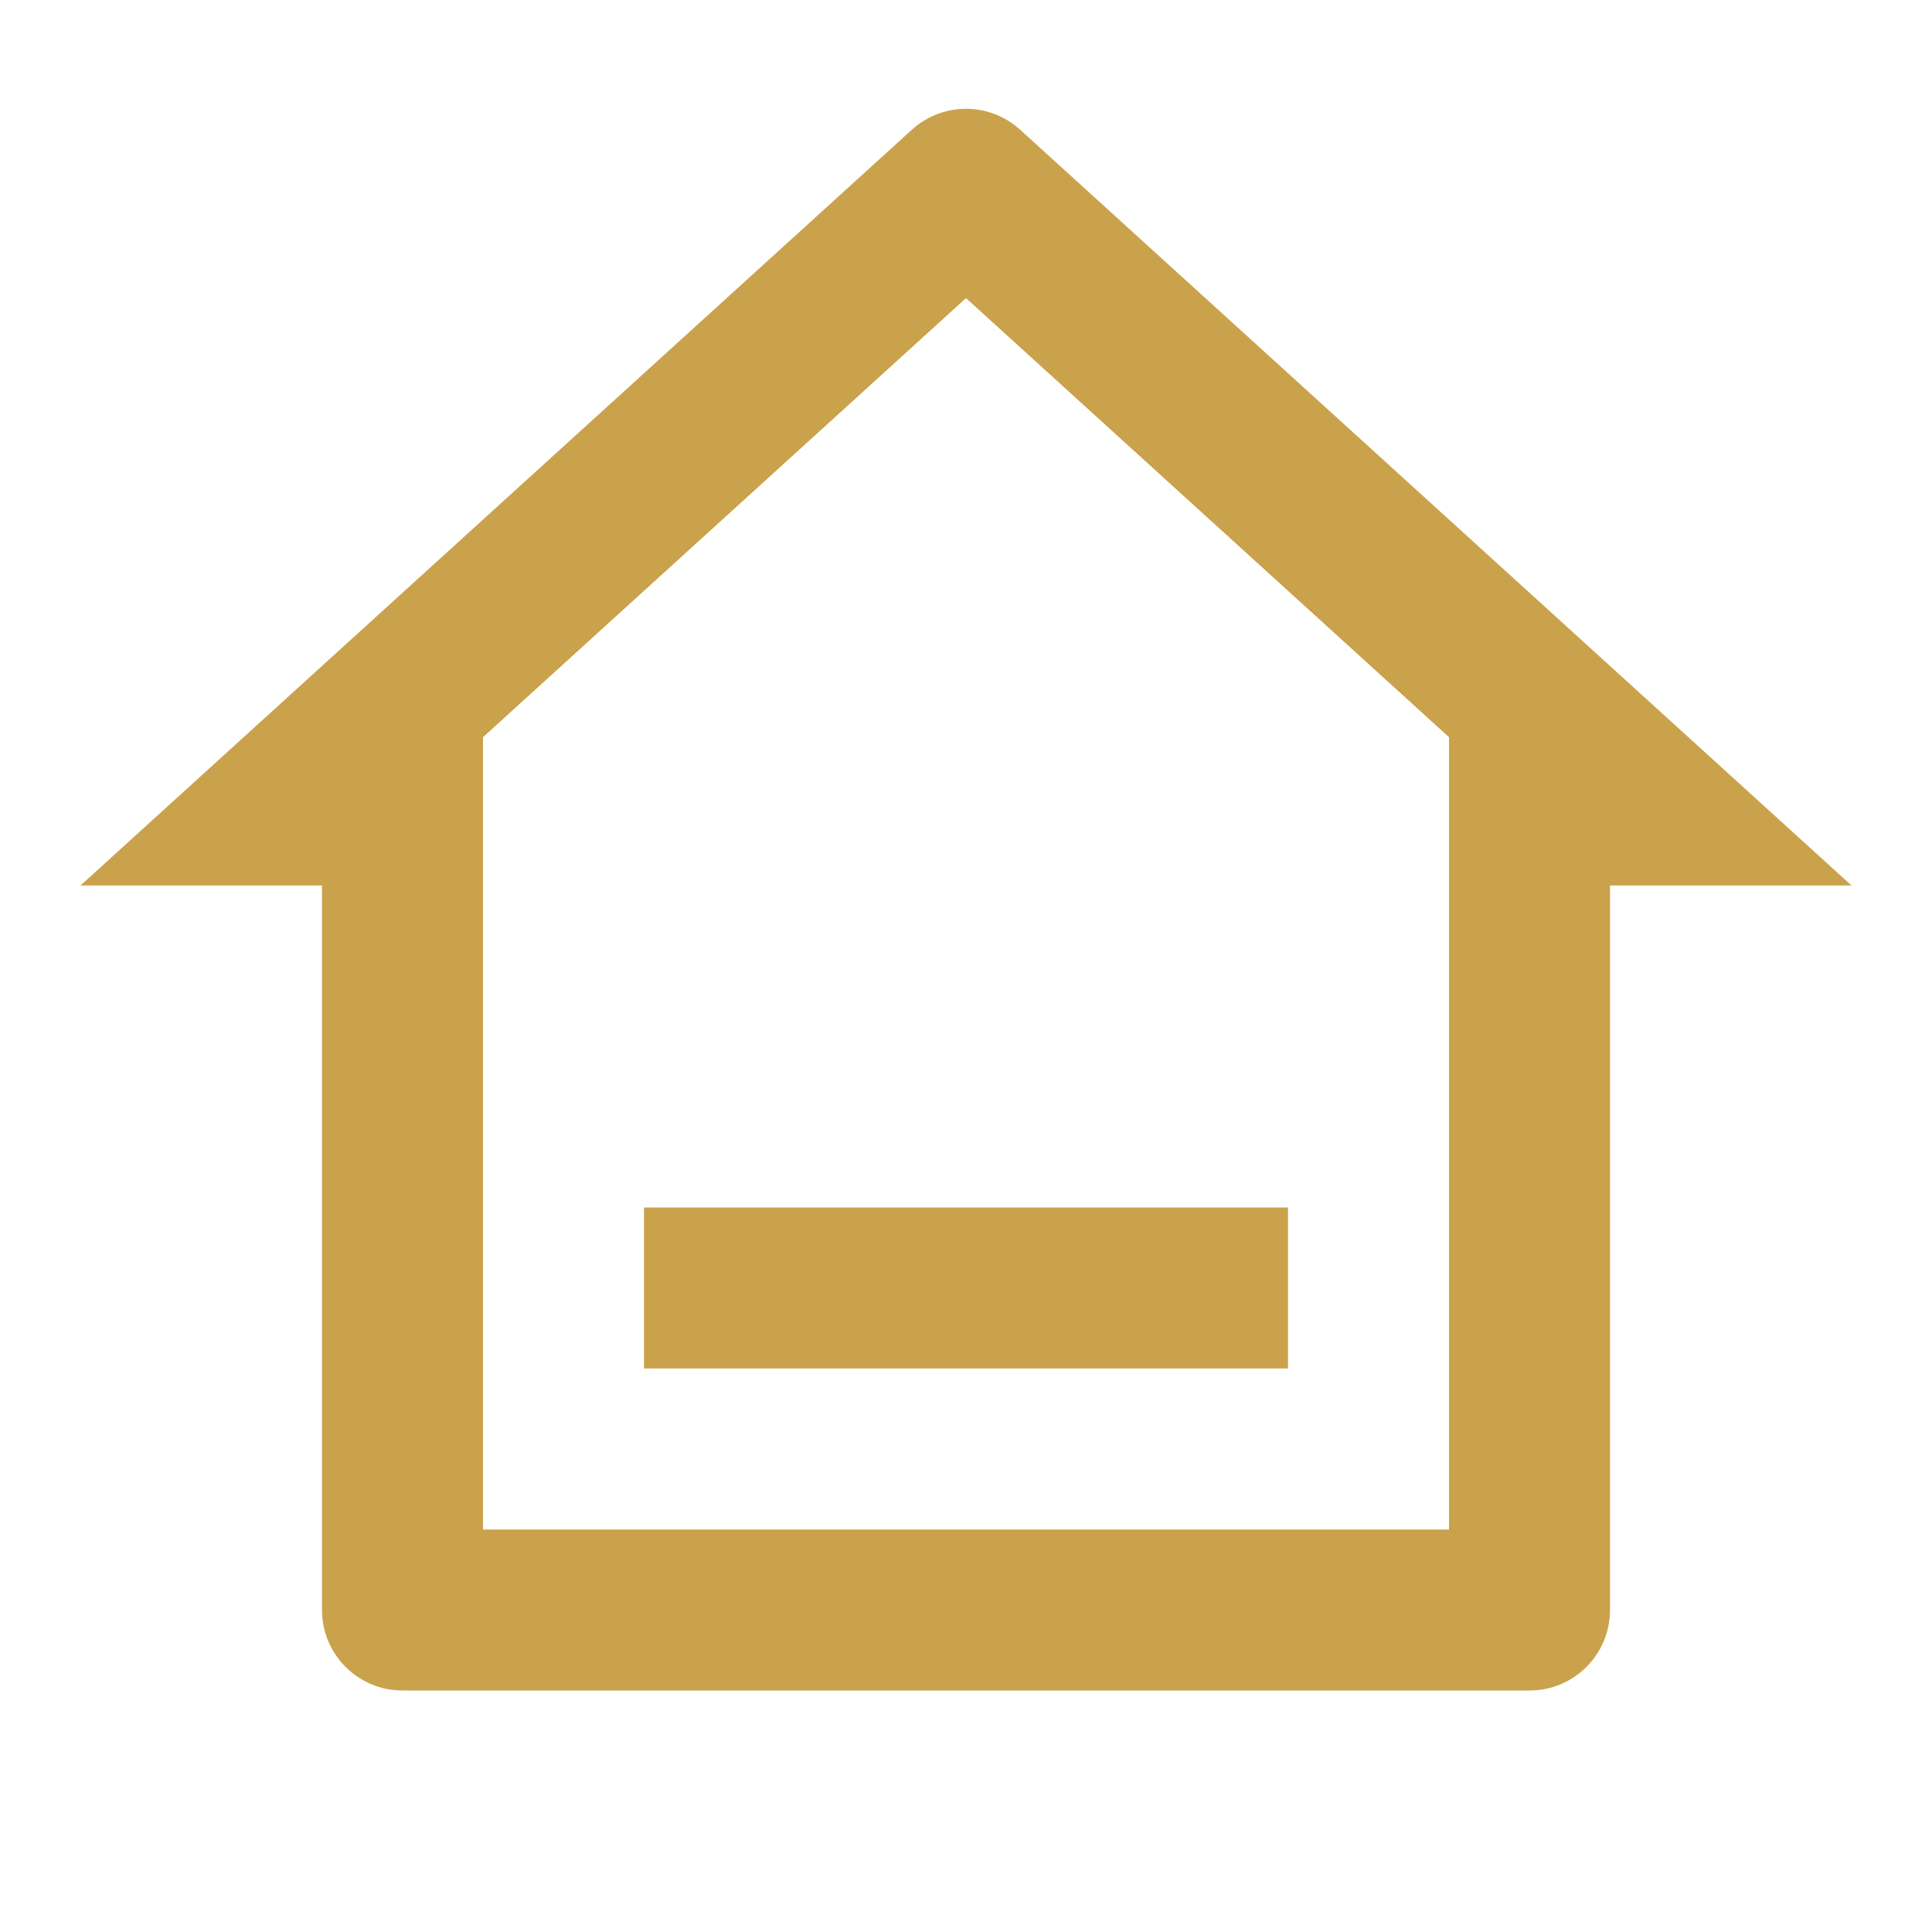 <svg width="48" height="48" viewBox="0 0 48 48" fill="none" xmlns="http://www.w3.org/2000/svg">
<path d="M38 42H10C8.895 42 8 41.105 8 40V22H2L22.655 3.223C23.417 2.53 24.583 2.53 25.345 3.223L46 22H40V40C40 41.105 39.105 42 38 42ZM12 38H36V18.315L24 7.406L12 18.315V38ZM16 30H32V34H16V30Z" fill="#CAA24B"/>
</svg>
